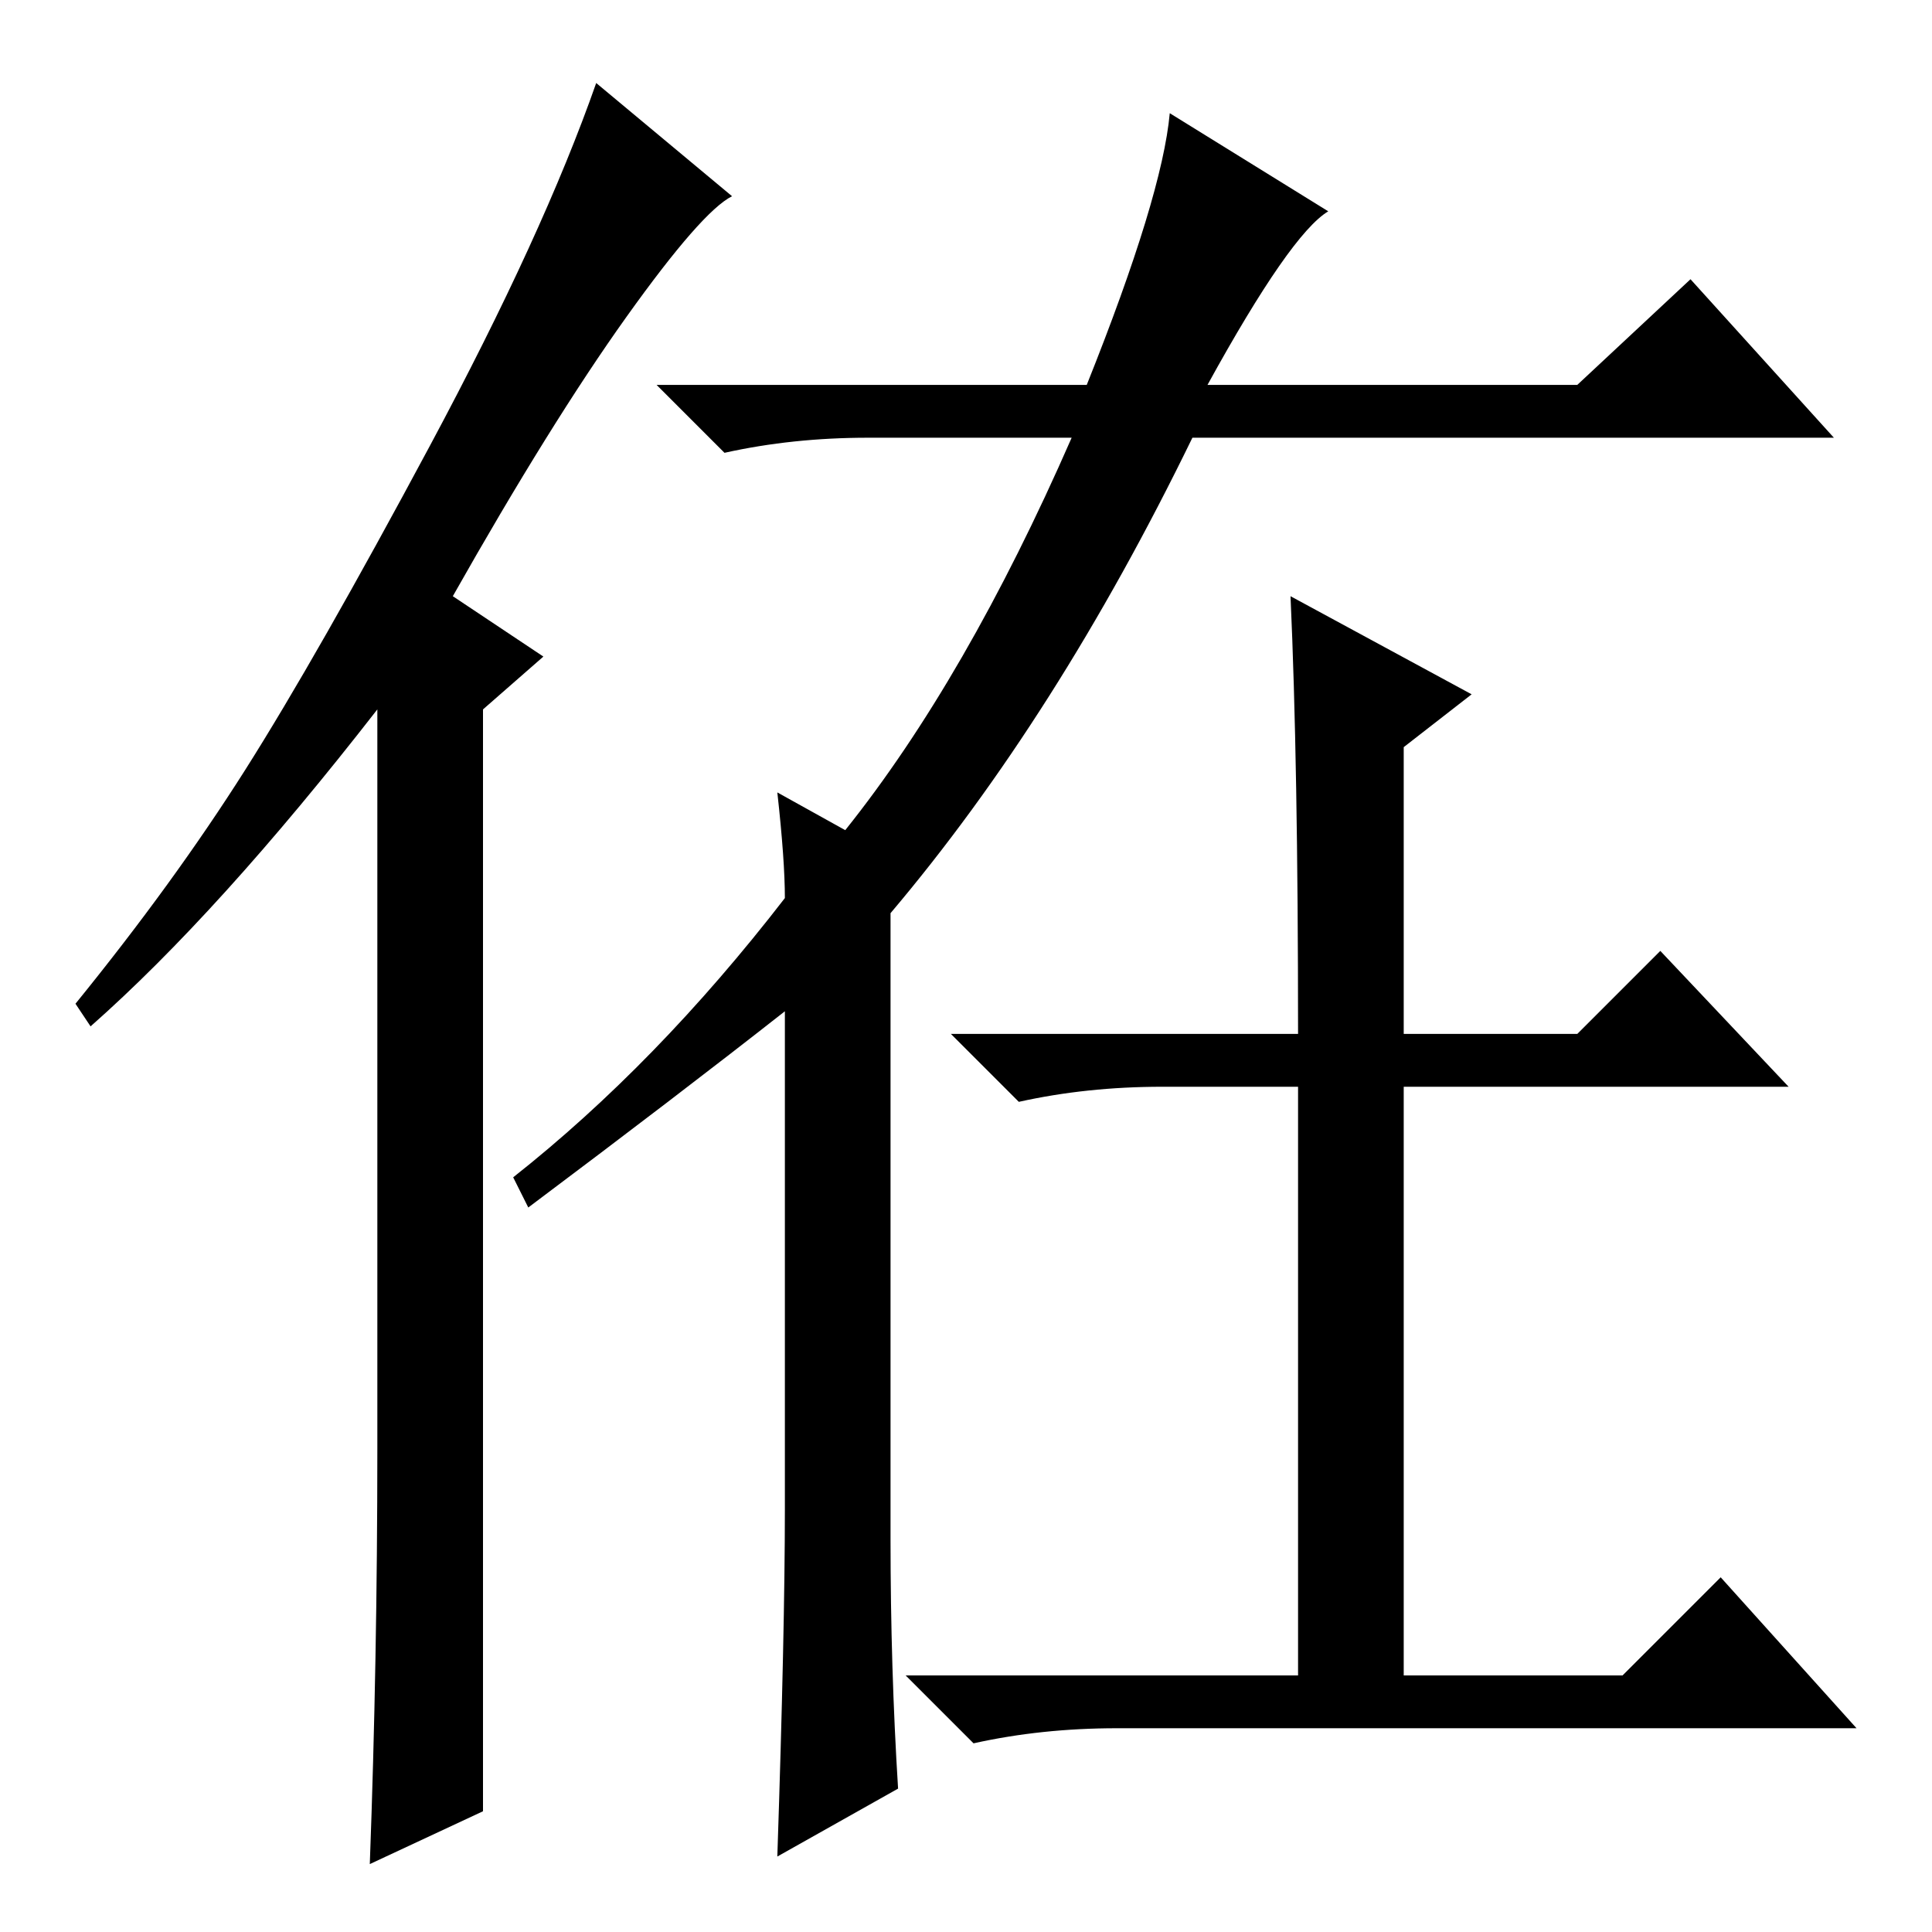 <?xml version="1.0" standalone="no"?>
<!DOCTYPE svg PUBLIC "-//W3C//DTD SVG 1.1//EN" "http://www.w3.org/Graphics/SVG/1.1/DTD/svg11.dtd" >
<svg xmlns="http://www.w3.org/2000/svg" xmlns:xlink="http://www.w3.org/1999/xlink" version="1.1" viewBox="0 -36 256 256">
  <g transform="matrix(1 0 0 -1 0 220)">
   <path fill="currentColor"
d="M160 205h49l15 14l19 -21h-85q-18 -37 -40 -63v-83q0 -17 1 -33l-16 -9q1 30 1 46v66q-14 -11 -34 -26l-2 4q19 15 36 37q0 5 -1 14l9 -5q16 20 30 52h-27q-10 0 -19 -2l-9 9h57q10 25 11 36l21 -13q-5 -3 -16 -23zM171 177l24 -13l-9 -7v-38h23l11 11l17 -18h-51v-78h29
l13 13l18 -20h-98q-10 0 -19 -2l-9 9h52v78h-18q-10 0 -19 -2l-9 9h46q0 36 -1 58zM50 64v98q-21 -27 -38 -42l-2 3q13 16 22.5 31t24.5 43t22 48l18 -15q-4 -2 -14 -16t-23 -37l12 -8l-8 -7v-146l-15 -7q1 27 1 55z" />
  </g>

</svg>
